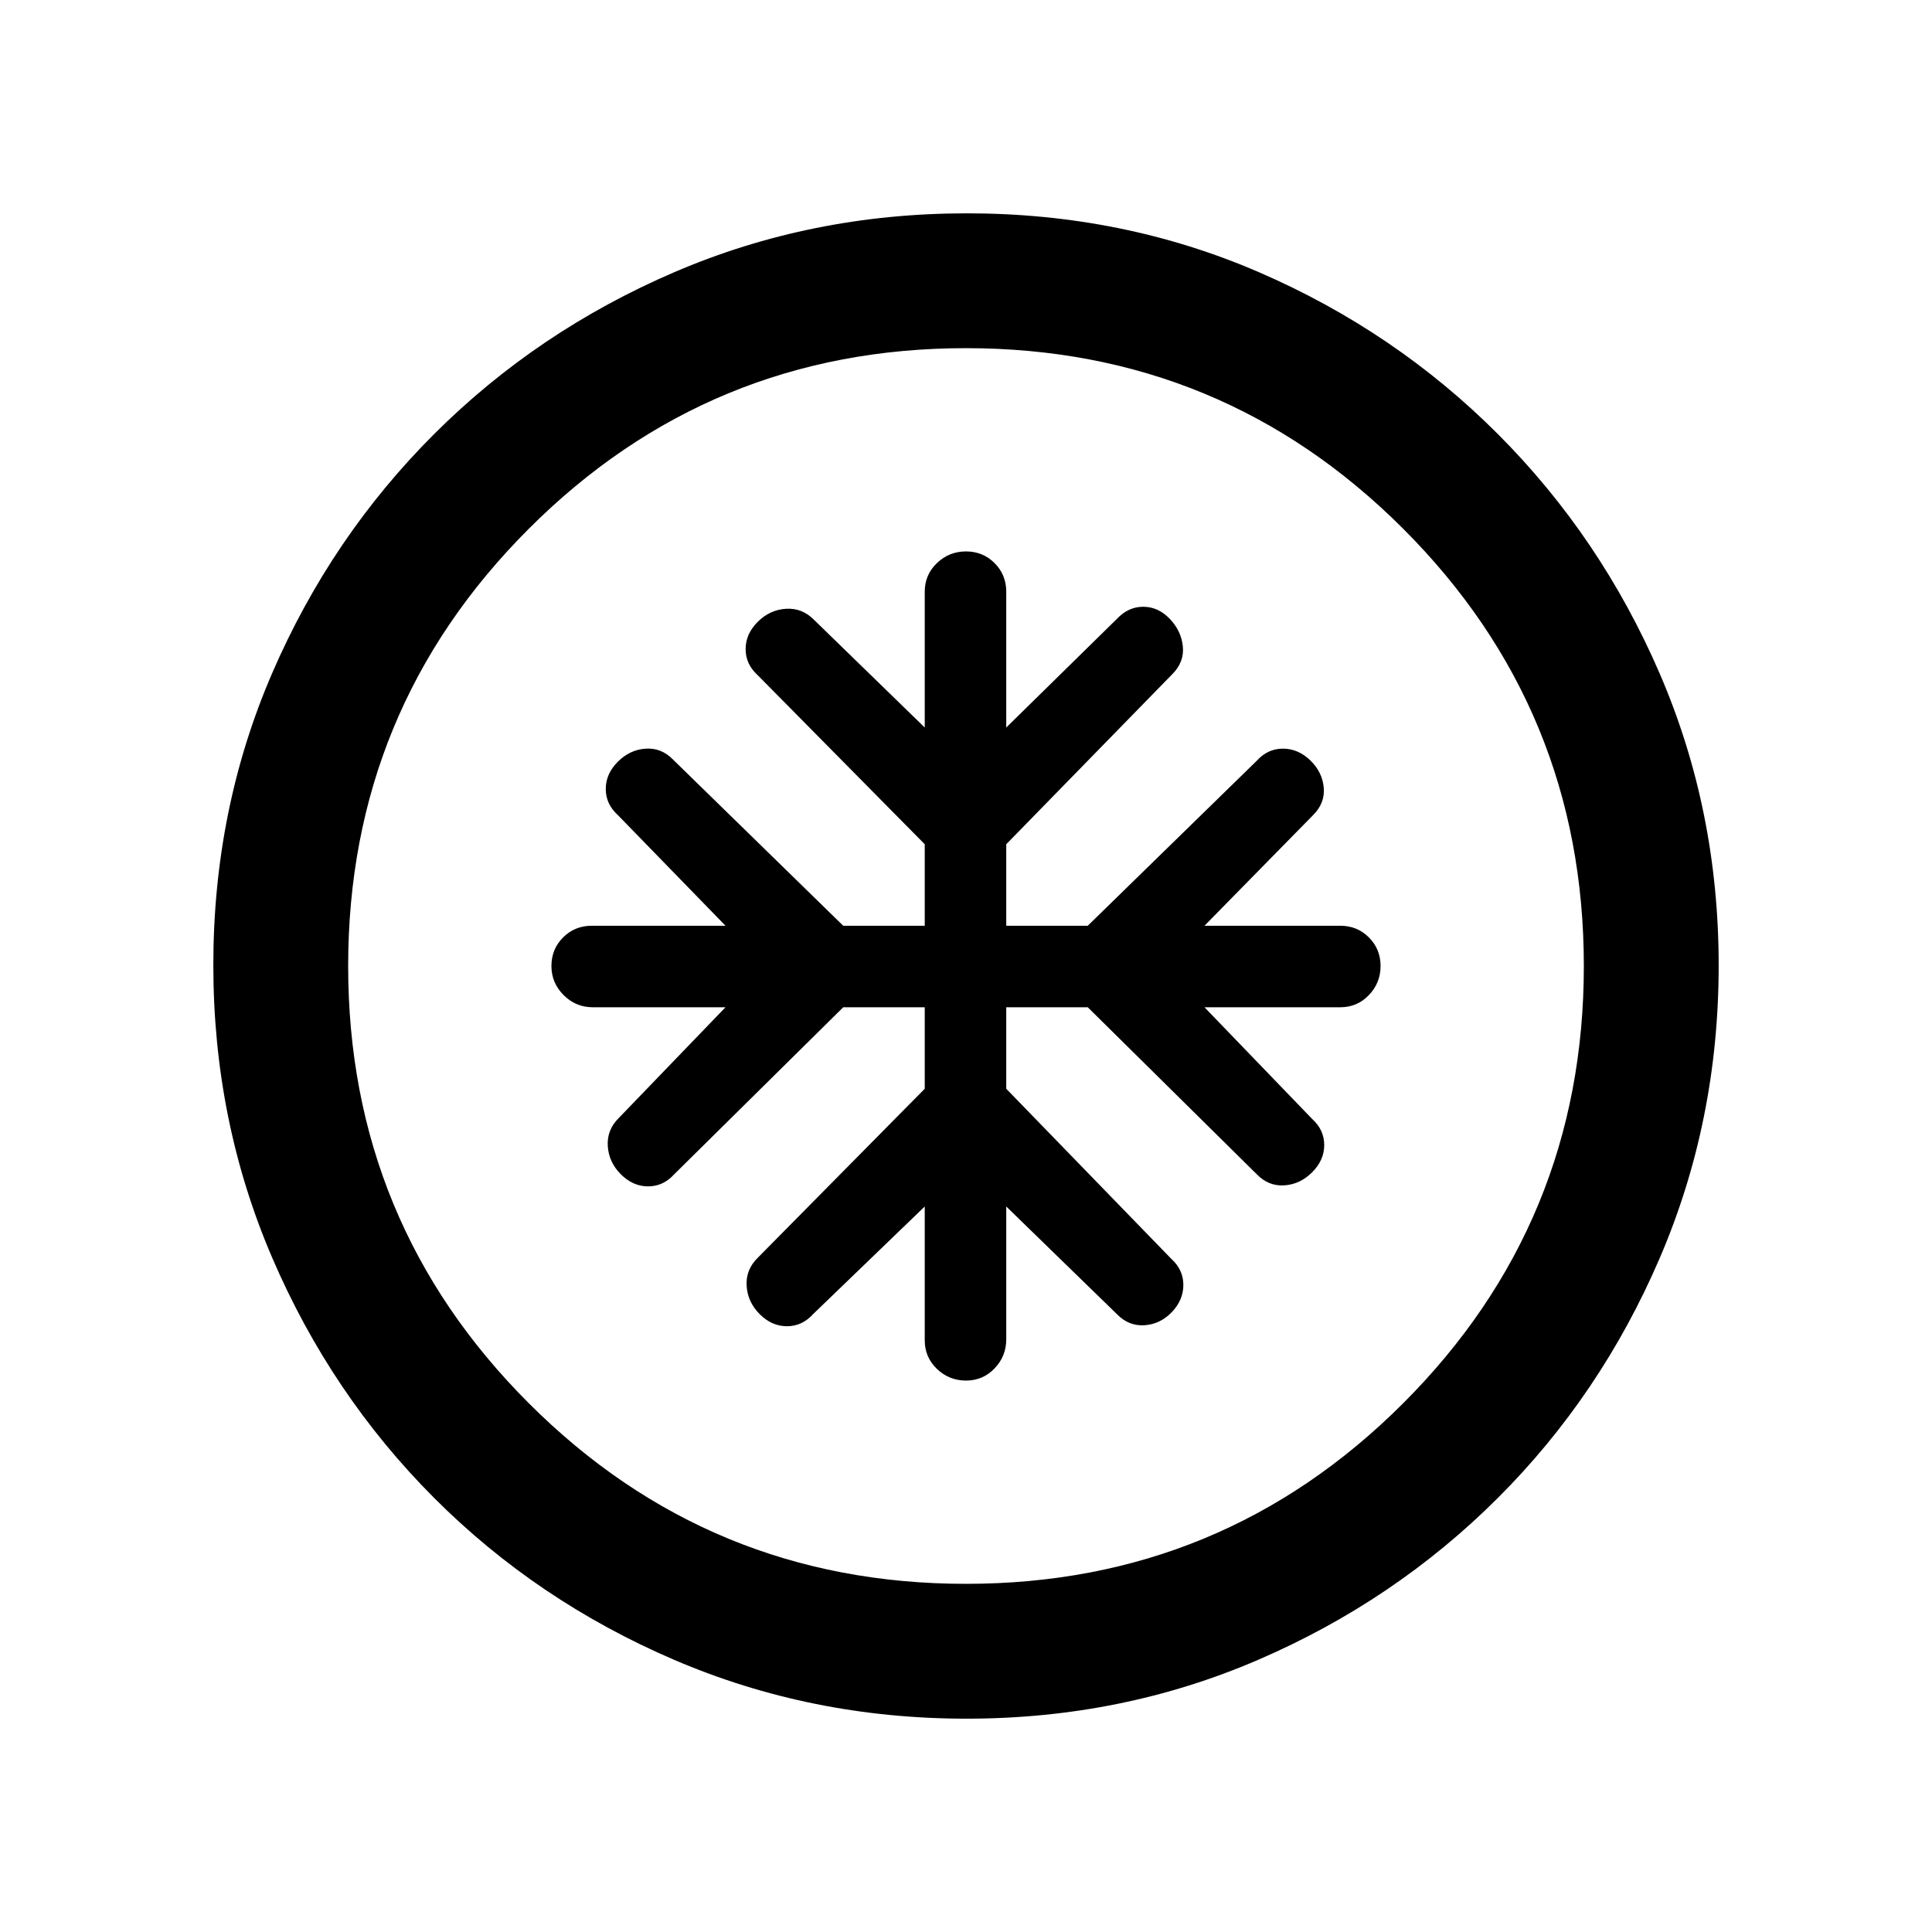 <svg xmlns="http://www.w3.org/2000/svg" height="20" viewBox="0 -960 960 960" width="20"><path d="M459.5-459.5v40.5l-83 84q-6 5.91-5.5 13.95.5 8.05 6.5 14.05t13.54 6q7.53 0 12.96-6l55.5-53.5v66.5q0 8.4 6.05 14.2Q471.6-274 480-274q8.4 0 14.2-6.05 5.8-6.05 5.8-14.45v-66l55 53.5q5.81 6 13.65 5.5 7.85-.5 13.6-6.5t5.75-13.54q0-7.53-6-12.96L500-419v-40.5h40.5l84 83q5.81 6 13.65 5.5 7.85-.5 13.85-6.5t6-13.54q0-7.53-6-12.96l-53.5-55.5H666q8.4 0 14.2-6.05Q686-471.6 686-480q0-8.4-5.8-14.2-5.8-5.8-14.2-5.8h-67.5l54-55q6-6 5.25-13.75t-6.75-13.5q-6-5.75-13.54-5.75-7.53 0-12.96 6l-84 82H500v-40.5l82.5-84.5q6-6 5.25-13.75t-6.49-13.75q-5.75-6-13.2-6-7.44 0-13.06 6l-55 54V-666q0-8.4-5.8-14.2-5.8-5.8-14.2-5.8-8.4 0-14.45 5.8-6.05 5.8-6.05 14.2v67.5l-55-53.5q-5.91-6-13.95-5.5-8.05.5-14.05 6.5t-6 13.54q0 7.53 6 12.96l83 84v40.5H419l-84.5-82.5q-5.77-6-13.64-5.5-7.86.5-13.86 6.5-6 6-6 13.54 0 7.53 6 12.96l53.5 55H294q-8.4 0-14.2 5.8-5.8 5.8-5.8 14.2 0 8.4 6.05 14.45 6.05 6.05 14.45 6.05h66l-53 55q-6 5.91-5.5 13.95.5 8.05 6.5 14.05t13.54 6q7.53 0 12.96-6l84-83h40.5ZM480.28-106q-77.19 0-145.35-29.26-68.15-29.27-119.29-80.5Q164.5-267 135.25-335.05 106-403.09 106-480.46q0-77.45 29.26-145.11 29.27-67.65 80.5-118.79Q267-795.5 335.05-824.75 403.09-854 480.46-854q77.45 0 145.11 29.26 67.65 29.27 118.79 80.5Q795.5-693 824.75-625.19T854-480.28q0 77.19-29.26 145.35-29.27 68.15-80.5 119.29Q693-164.5 625.19-135.25T480.28-106Zm-.28-67q127.5 0 217.25-89.75T787-480q0-127.5-89.75-217.25T480-787q-127.5 0-217.25 89.75T173-480q0 127.5 89.75 217.25T480-173Zm0-307Z"/></svg>